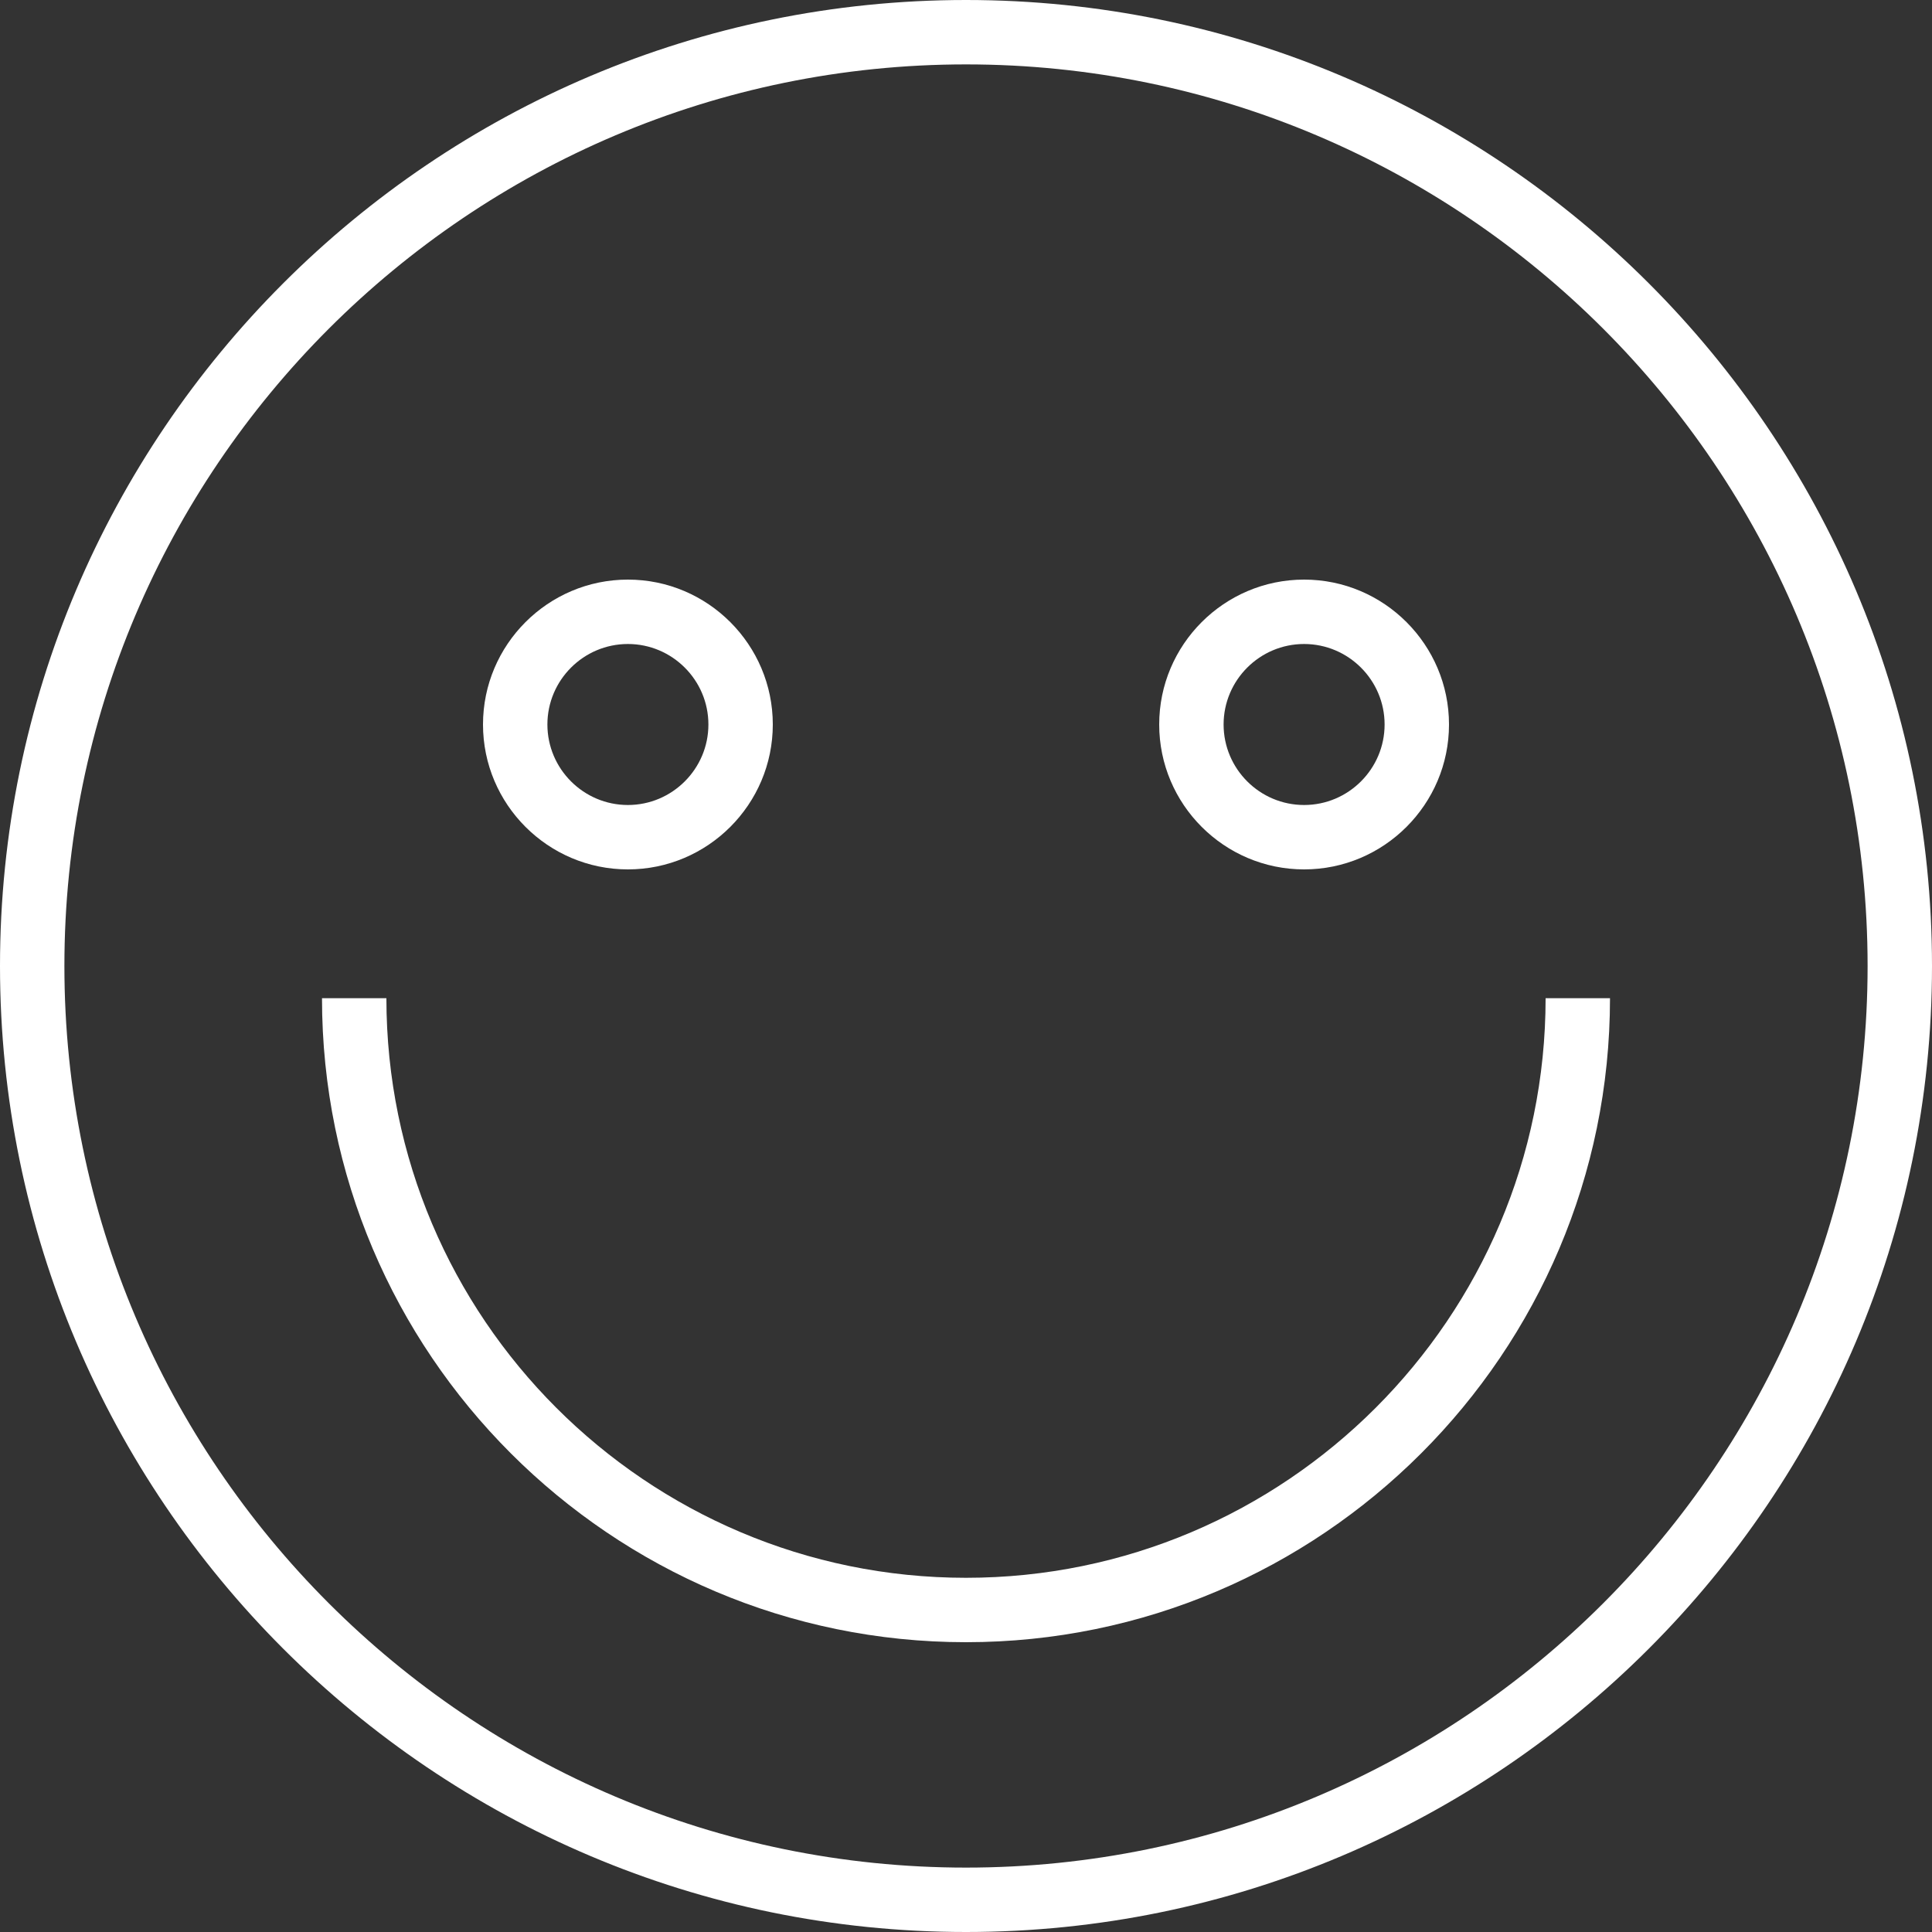 <svg height="24" viewBox="0 0 24 24" width="24" xmlns="http://www.w3.org/2000/svg"><rect x="0" y="0" width="24" height="24" fill="#333333" stroke="none"/><g fill="none"><circle cx="12" cy="12" r="12"/><g fill="#fff"><path d="m12 24c6.617 0 12-5.383 12-12s-5.383-12-12-12-12 5.383-12 12 5.383 12 12 12zm0-23.2c6.176 0 11.2 5.024 11.2 11.2s-5.024 11.2-11.2 11.2-11.2-5.024-11.2-11.2 5.024-11.2 11.2-11.2z"/><path d="m12 20.4c4.411 0 8-3.589 8-8h-.8c0 3.97-3.23 7.2-7.2 7.2s-7.2-3.23-7.2-7.2h-.8c0 4.411 3.589 8 8 8z"/><path d="m7.8 10.8c.992 0 1.8-.808 1.8-1.8s-.808-1.8-1.8-1.8-1.8.808-1.8 1.8.808 1.8 1.8 1.8zm0-2.8c.551 0 1 .449 1 1s-.449 1-1 1-1-.449-1-1 .449-1 1-1z"/><path d="m16.2 10.8c.992 0 1.8-.808 1.8-1.8s-.808-1.8-1.8-1.8-1.8.808-1.8 1.8.808 1.8 1.8 1.8zm0-2.8c.551 0 1 .449 1 1s-.449 1-1 1-1-.449-1-1 .449-1 1-1z"/></g></g></svg>